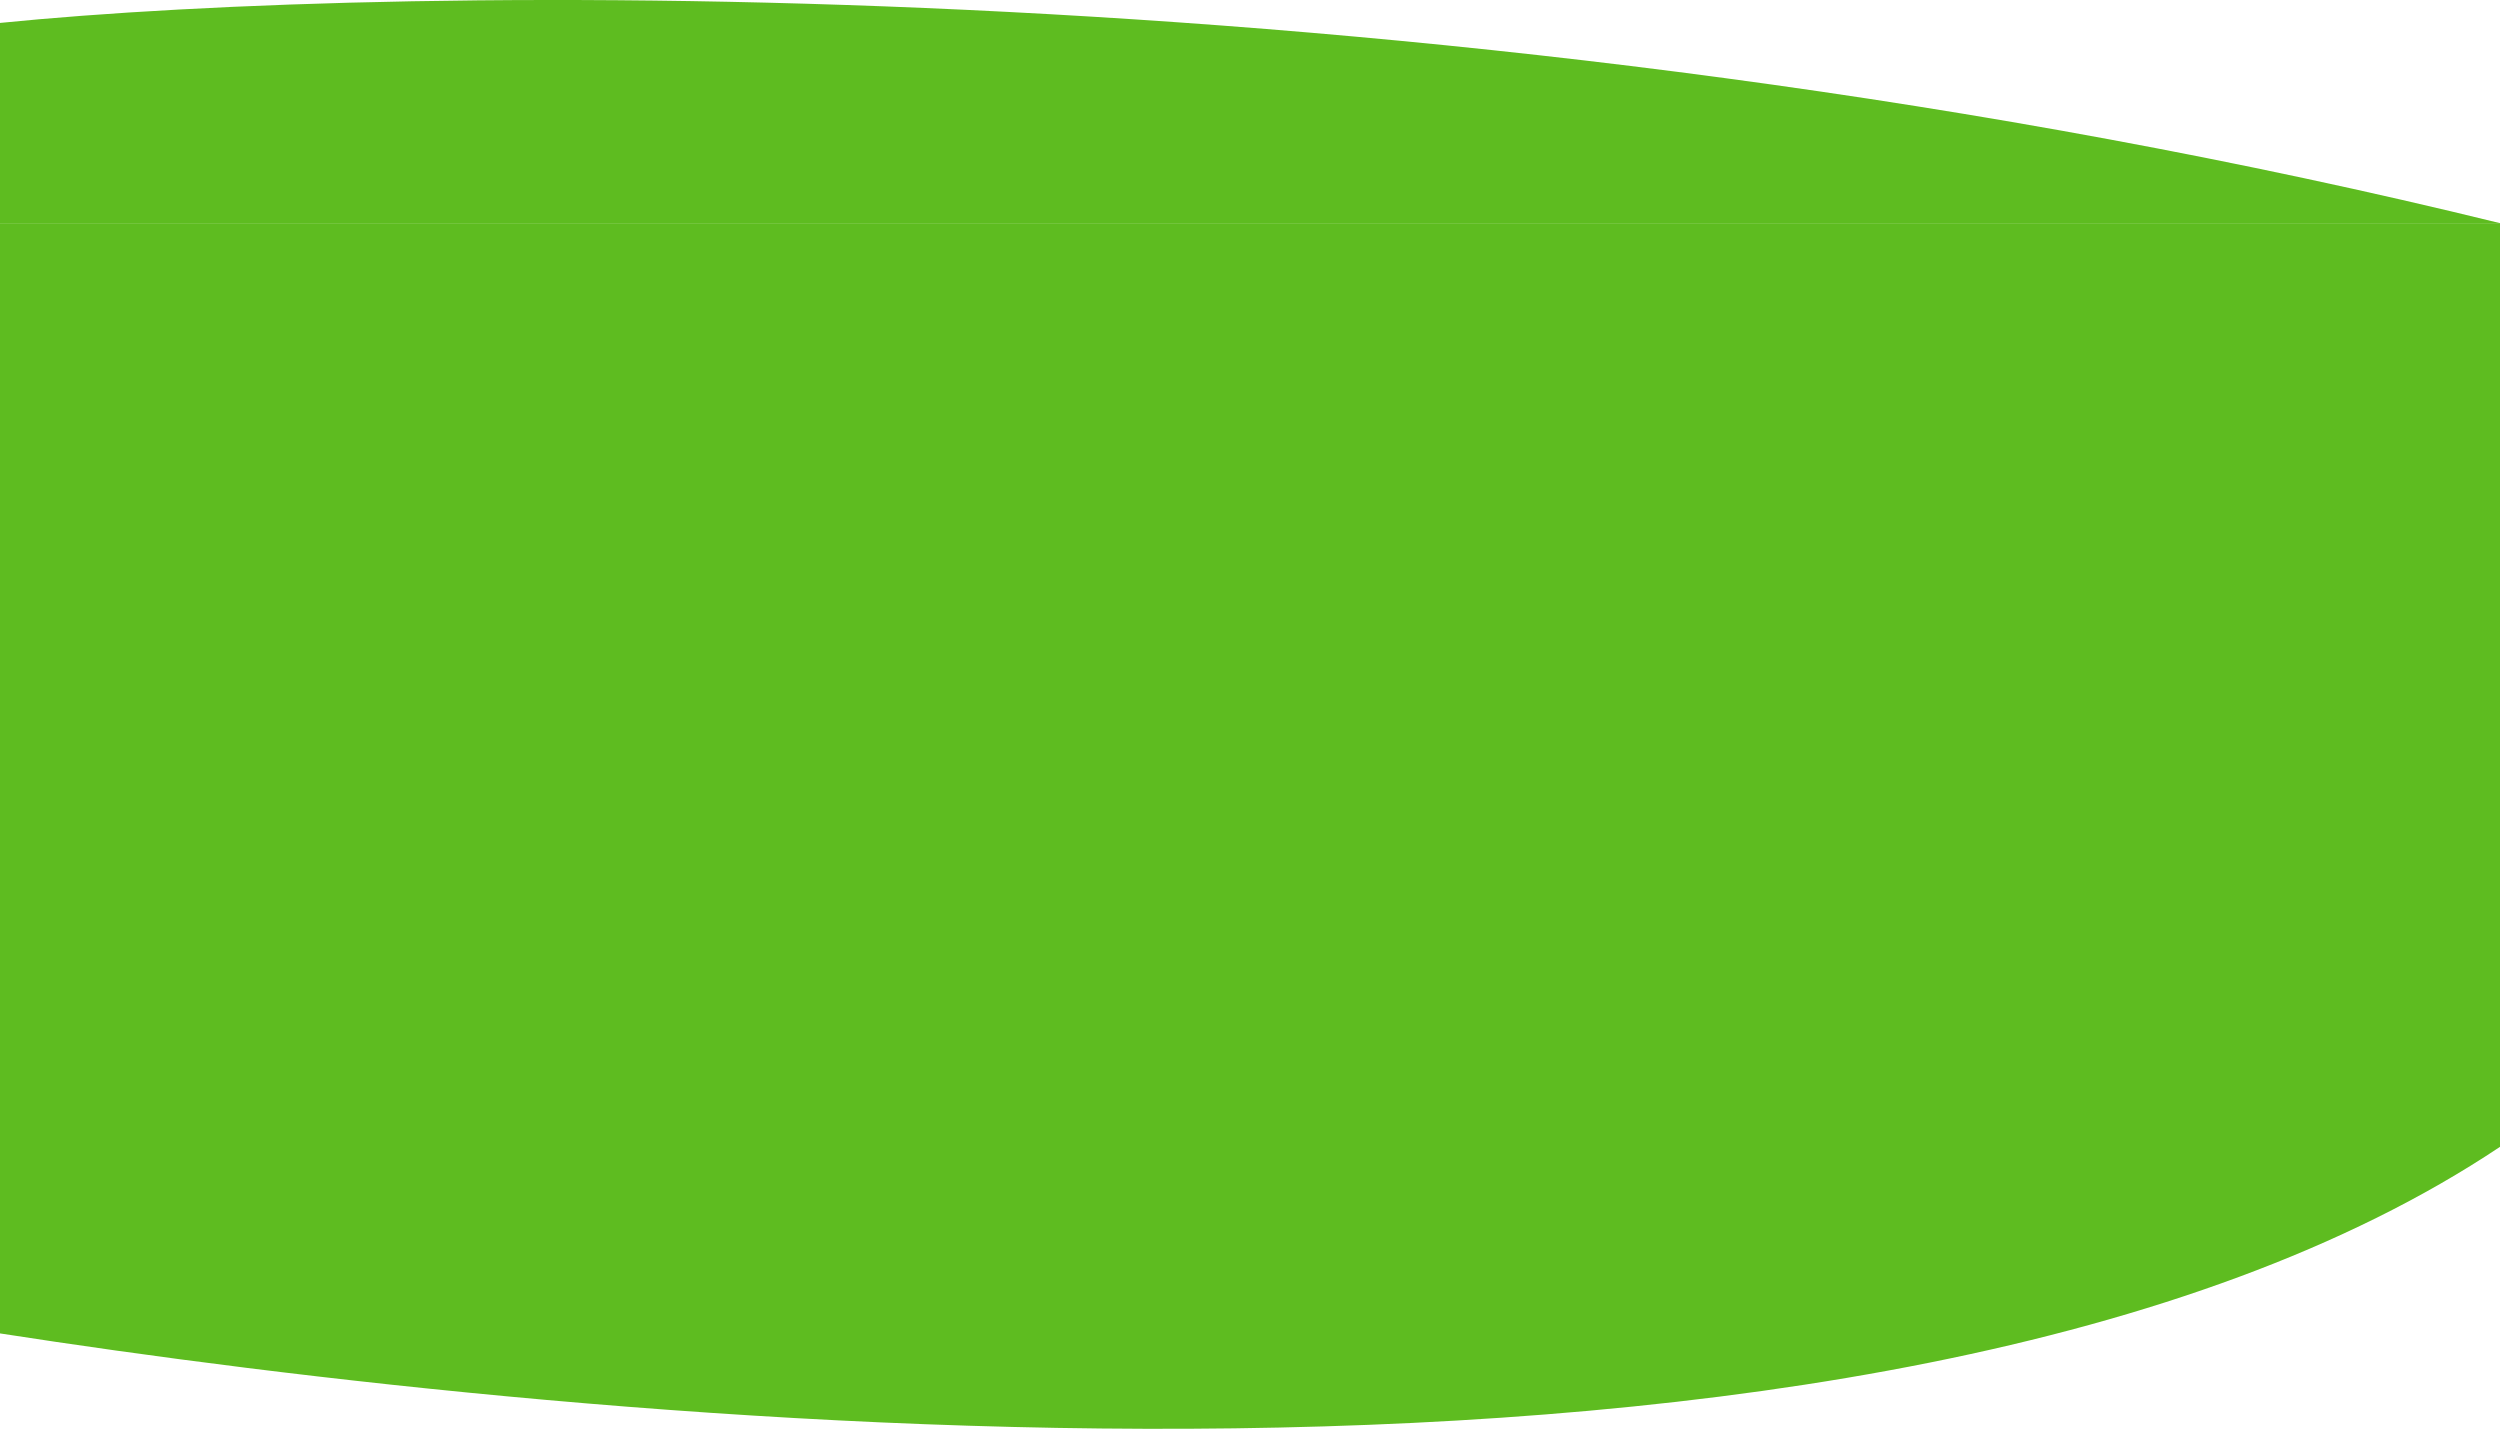 <svg width="1440" height="823" viewBox="0 0 1440 823" fill="none" xmlns="http://www.w3.org/2000/svg">
<path d="M0 768.046V128.534H1440V660.578C1084.13 898.219 331.721 819.51 0 768.046Z" fill="#5EBC20"/>
<path d="M1440 128.534C838.573 -19.084 229.406 -9.858 0 13.208V128.534H1440Z" fill="#5EBC20"/>
</svg>
